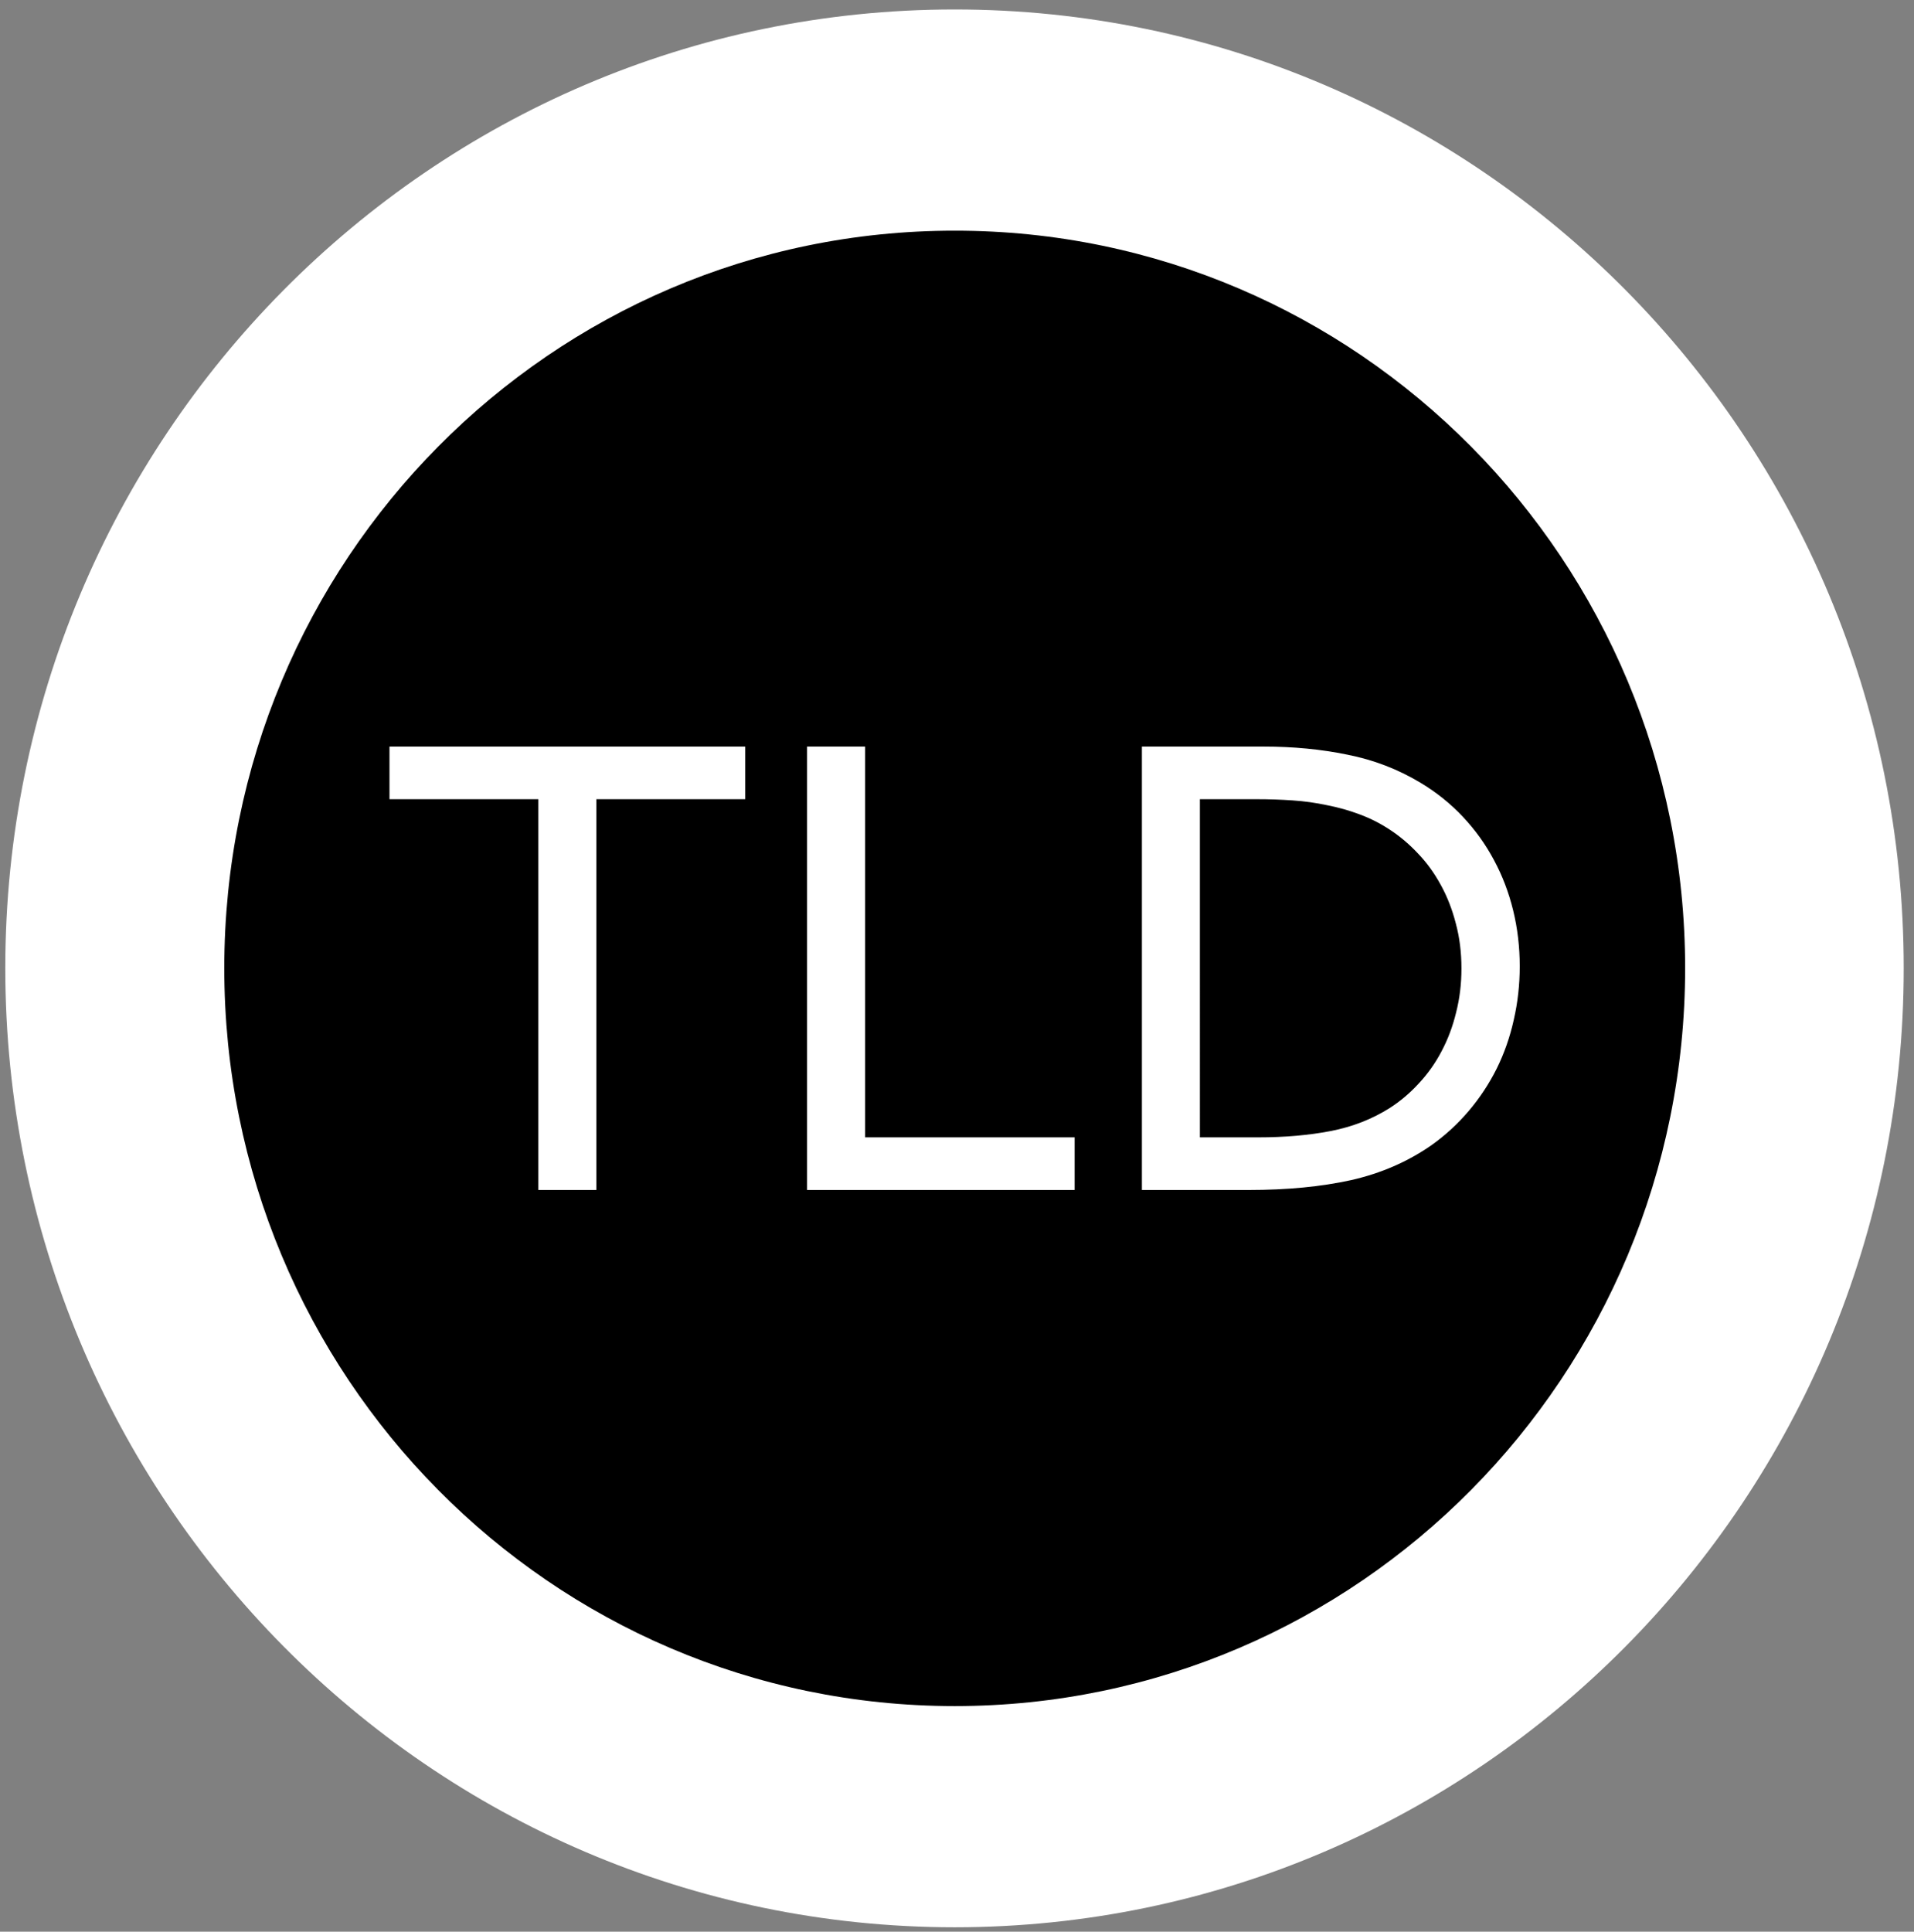 <?xml version="1.0" encoding="UTF-8" standalone="no"?>
<svg
   viewBox="0 0 589.333 594.667"
   height="594.667"
   width="589.333"
   xml:space="preserve"
   id="svg2"
   version="1.1"
   sodipodi:docname="logofake.svg"
   inkscape:version="1.2.2 (732a01da63, 2022-12-09)"
   xmlns:inkscape="http://www.inkscape.org/namespaces/inkscape"
   xmlns:sodipodi="http://sodipodi.sourceforge.net/DTD/sodipodi-0.dtd"
   xmlns="http://www.w3.org/2000/svg"
   xmlns:svg="http://www.w3.org/2000/svg"
   xmlns:rdf="http://www.w3.org/1999/02/22-rdf-syntax-ns#"
   xmlns:cc="http://creativecommons.org/ns#"
   xmlns:dc="http://purl.org/dc/elements/1.1/"><rect x="0" y="0" width="589.333" height="594.667" fill="#808080" stroke="none"/><sodipodi:namedview
     id="namedview13087"
     pagecolor="#ffffff"
     bordercolor="#000000"
     borderopacity="0.25"
     inkscape:showpageshadow="2"
     inkscape:pageopacity="0.0"
     inkscape:pagecheckerboard="0"
     inkscape:deskcolor="#d1d1d1"
     showgrid="false"
     inkscape:zoom="0.69702912"
     inkscape:cx="297.69201"
     inkscape:cy="24.389225"
     inkscape:window-width="1920"
     inkscape:window-height="1009"
     inkscape:window-x="1912"
     inkscape:window-y="-8"
     inkscape:window-maximized="1"
     inkscape:current-layer="g12" /><defs
     id="defs6"><rect
       x="128.836"
       y="185.646"
       width="337.815"
       height="197.819"
       id="rect14533" /></defs><g
     transform="matrix(0.133,0,0,-0.133,0,594.667)"
     id="g12"><path
       id="path14"
       style="fill:#ffffff;fill-opacity:1;fill-rule:nonzero;stroke:none"
       d="m 2210.25,10.25 c 1213.34,0.352 2197.19,994.05 2197,2220 0.19,1225.47 -983.66,2219.15 -2197,2219 -1213.82,0.15 -2197.691,-993.53 -2198,-2219 0.309,-1225.95 984.18,-2219.648 2198,-2220" /><path
       id="path16"
       style="fill:#000000;fill-opacity:1;fill-rule:nonzero;stroke:none"
       d="m 2210.25,522.25 c 933.59,0.012 1690.61,764.6 1691,1708 -0.39,942.92 -757.41,1707.49 -1691,1707 -934.07,0.49 -1691.102,-764.08 -1691,-1707 -0.102,-943.4 756.93,-1707.988 1691,-1708" /><g
       aria-label="TLD"
       transform="scale(1,-1)"
       id="text1695"
       style="font-size:4251.97px;font-family:TheSansOfficeLF;-inkscape-font-specification:'TheSansOfficeLF, Normal';text-align:center;text-anchor:middle;stroke-width:7.5;stroke-opacity:0"><path
         d="m 901.678,-2621.355 v -121.801 h 823.54 v 121.801 h -344.641 v 904.51 h -134.258 v -904.51 z"
         style="font-size:1417.32px;font-family:'Montblanc Type';-inkscape-font-specification:'Montblanc Type, Normal';fill:#ffffff"
         id="path4027" /><path
         d="m 1868.473,-1716.844 v -1026.311 h 134.258 v 904.51 h 485.128 v 121.801 z"
         style="font-size:1417.32px;font-family:'Montblanc Type';-inkscape-font-specification:'Montblanc Type, Normal';fill:#ffffff"
         id="path4029" /><path
         d="m 2643.57,-1716.844 v -1026.311 h 281.665 q 103.115,0 193.774,18.685 91.351,17.993 169.552,65.053 55.364,33.218 98.271,78.894 42.907,45.675 71.973,100.347 29.066,53.98 44.291,116.264 15.225,62.285 15.225,129.413 0,63.669 -13.841,123.877 -13.149,59.516 -39.447,112.804 -26.298,52.596 -64.361,97.579 -38.063,44.983 -86.506,79.586 -82.354,57.44 -186.162,80.97 -103.808,22.838 -236.681,22.838 z m 134.258,-121.801 h 134.95 q 92.043,0 167.476,-14.533 75.434,-14.533 137.026,-53.288 36.679,-23.53 67.129,-56.748 31.142,-33.218 52.596,-74.049 22.146,-41.523 33.91,-89.967 12.457,-48.444 12.457,-102.424 0,-56.056 -13.149,-104.5 -12.457,-48.444 -34.602,-88.582 -22.146,-40.831 -52.596,-72.665 -29.758,-31.834 -64.361,-54.672 -33.218,-22.146 -70.589,-35.987 -36.679,-13.841 -76.126,-21.454 -38.755,-8.305 -79.586,-11.073 -40.831,-2.768 -82.354,-2.768 h -132.182 z"
         style="font-size:1417.32px;font-family:'Montblanc Type';-inkscape-font-specification:'Montblanc Type, Normal';fill:#ffffff"
         id="path4031" /></g></g></svg>
